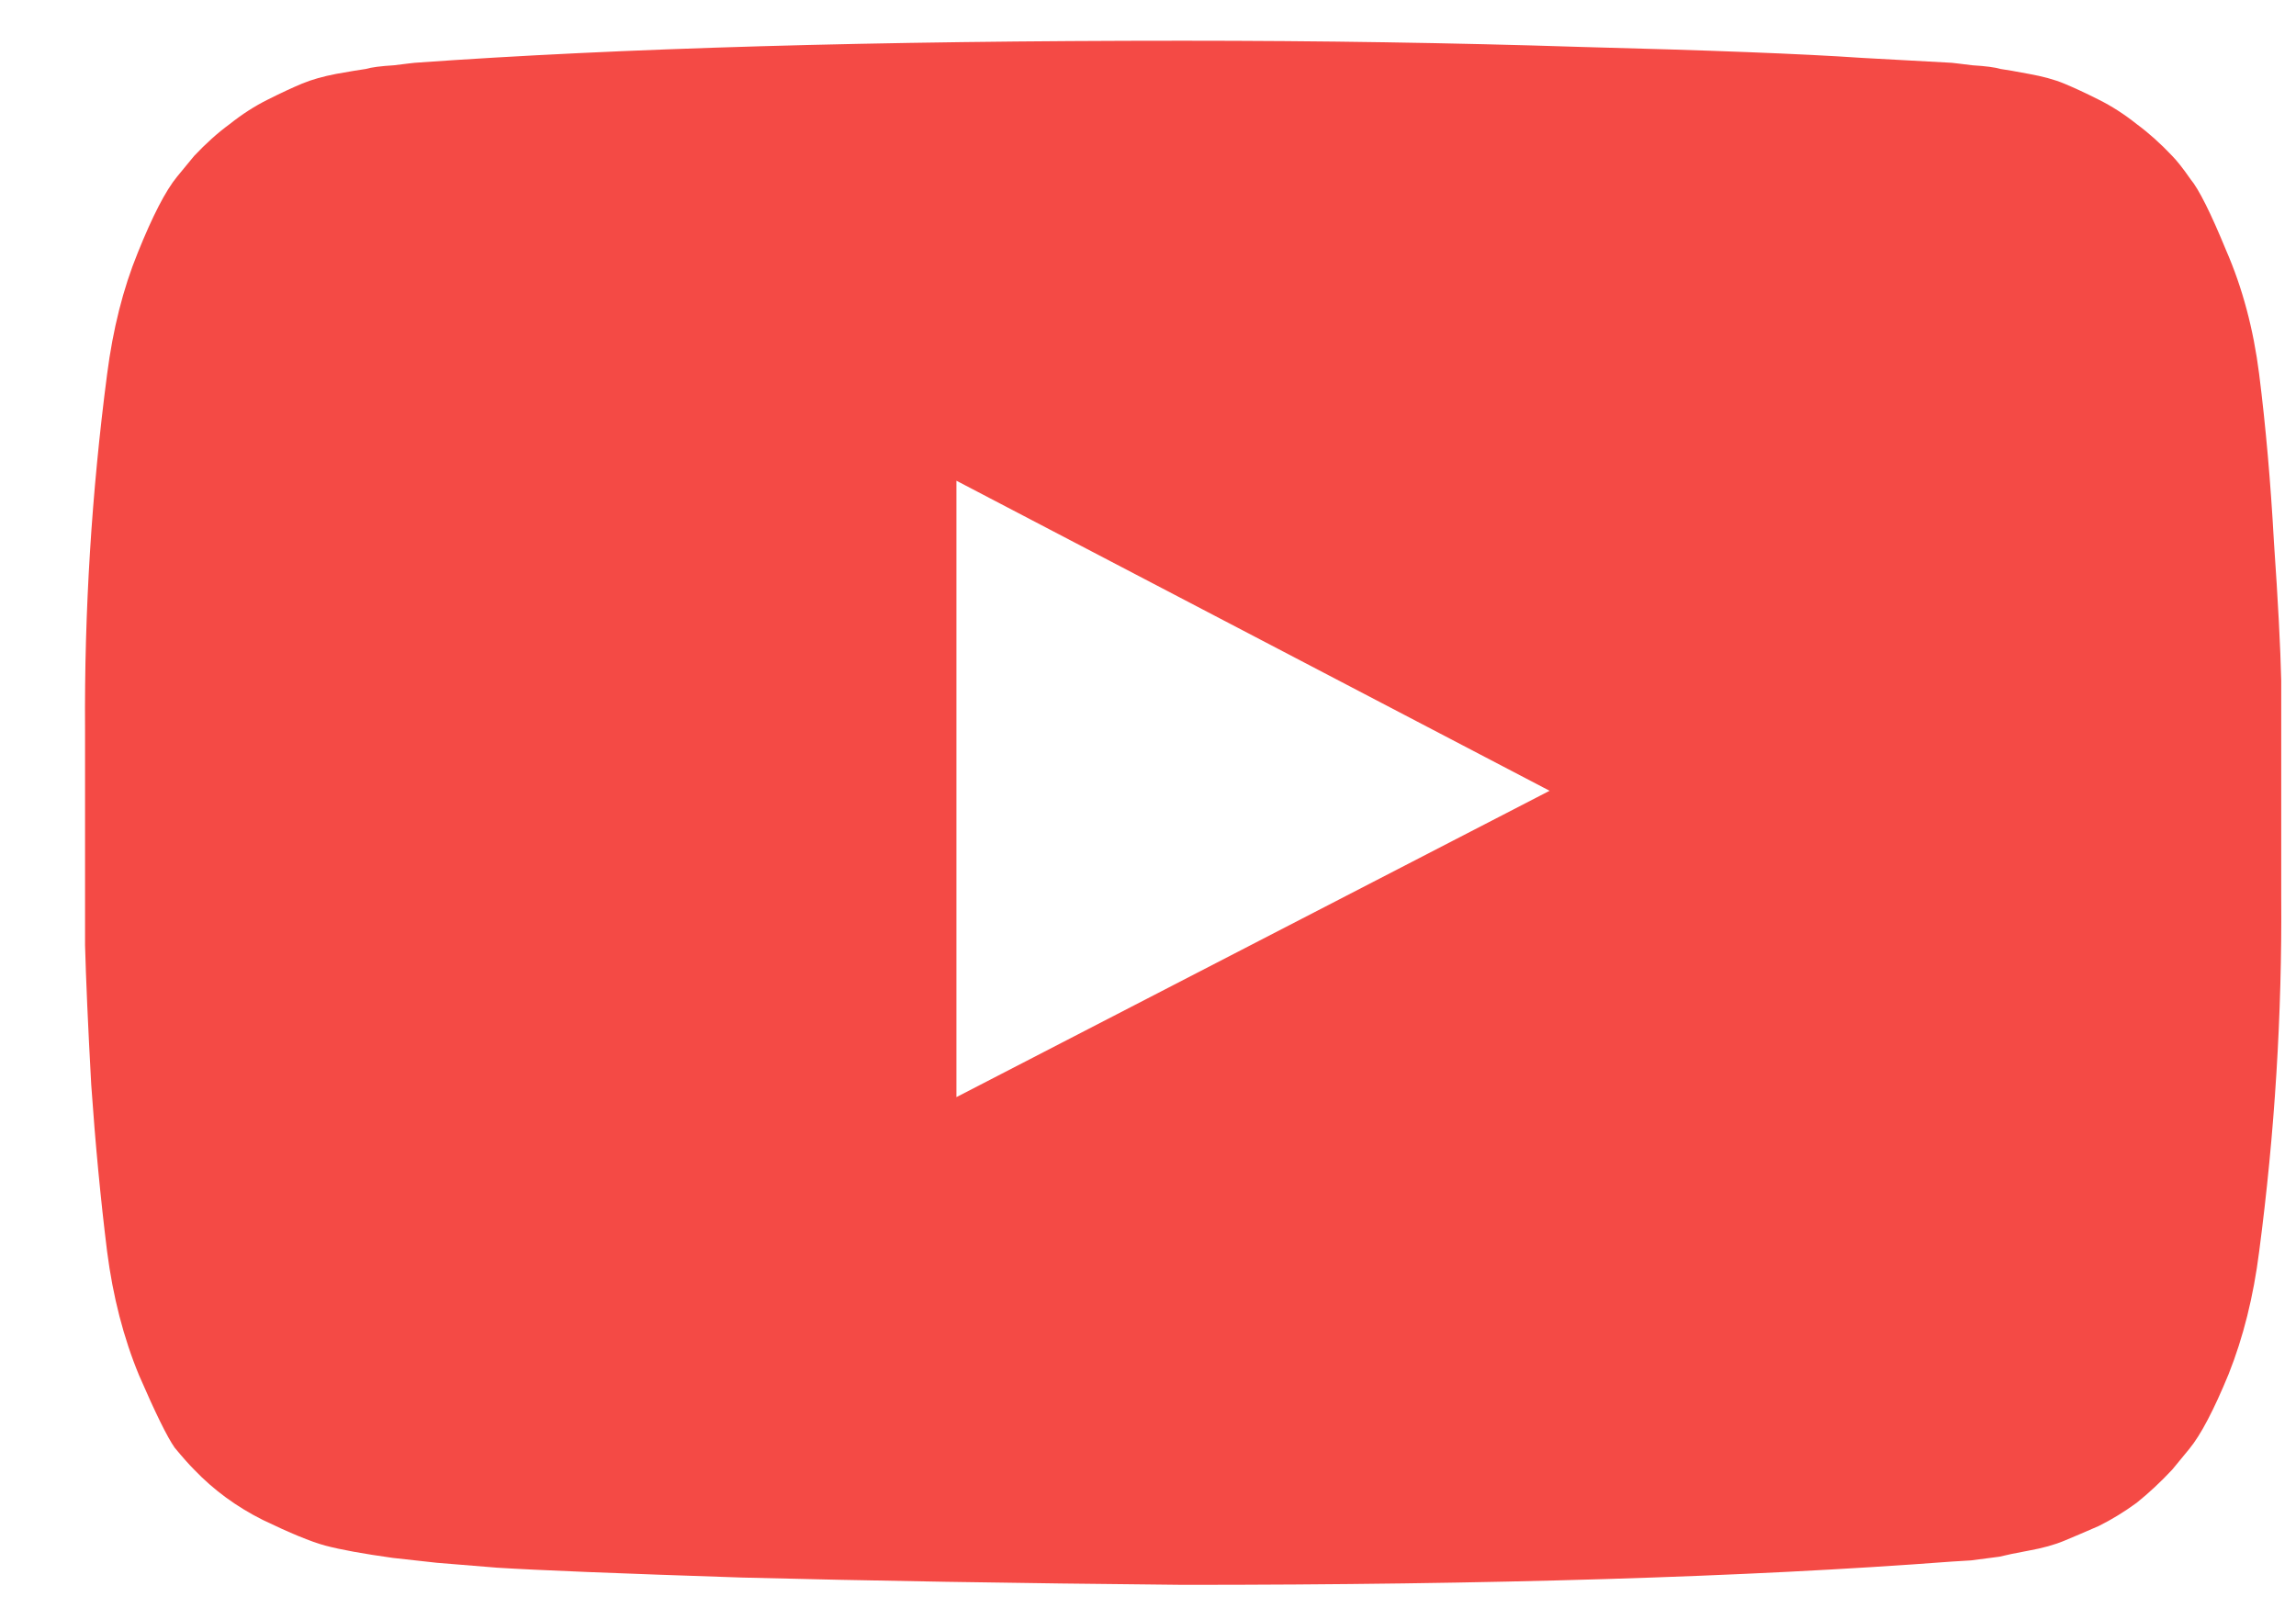 <svg width="23" height="16" viewBox="0 0 23 16" fill="none" xmlns="http://www.w3.org/2000/svg">
    <path d="M9.581 10.991L15.523 7.922L9.581 4.816V10.991ZM11.852 0.408C13.227 0.408 14.553 0.429 15.83 0.47C17.115 0.503 18.056 0.539 18.654 0.58L19.55 0.629C19.558 0.629 19.628 0.638 19.759 0.654C19.89 0.662 19.984 0.674 20.041 0.691C20.098 0.699 20.192 0.715 20.323 0.74C20.462 0.765 20.581 0.797 20.679 0.838C20.778 0.879 20.892 0.932 21.023 0.998C21.154 1.063 21.281 1.145 21.404 1.243C21.526 1.333 21.645 1.44 21.76 1.562C21.809 1.612 21.87 1.689 21.944 1.796C22.026 1.894 22.145 2.131 22.3 2.508C22.464 2.884 22.574 3.298 22.631 3.748C22.697 4.272 22.746 4.832 22.779 5.43C22.82 6.019 22.844 6.481 22.852 6.817V7.308V8.978C22.861 10.164 22.787 11.351 22.631 12.538C22.574 12.988 22.472 13.397 22.325 13.766C22.177 14.126 22.046 14.375 21.932 14.514L21.76 14.723C21.645 14.846 21.526 14.957 21.404 15.055C21.281 15.145 21.154 15.223 21.023 15.288C20.892 15.345 20.778 15.394 20.679 15.435C20.581 15.476 20.462 15.509 20.323 15.534C20.192 15.558 20.094 15.579 20.029 15.595C19.971 15.603 19.877 15.615 19.746 15.632C19.624 15.64 19.558 15.644 19.55 15.644C17.496 15.8 14.93 15.877 11.852 15.877C10.158 15.861 8.685 15.836 7.433 15.804C6.189 15.763 5.37 15.73 4.977 15.705L4.376 15.656L3.934 15.607C3.639 15.566 3.414 15.525 3.259 15.484C3.111 15.444 2.903 15.357 2.633 15.227C2.371 15.096 2.141 14.928 1.945 14.723C1.896 14.674 1.83 14.6 1.749 14.502C1.675 14.396 1.556 14.154 1.393 13.778C1.237 13.401 1.131 12.988 1.073 12.538C1.008 12.014 0.955 11.458 0.914 10.868C0.881 10.271 0.861 9.804 0.852 9.469V8.978V7.308C0.844 6.121 0.918 4.935 1.073 3.748C1.131 3.298 1.233 2.892 1.38 2.532C1.528 2.164 1.659 1.91 1.773 1.771L1.945 1.562C2.06 1.44 2.178 1.333 2.301 1.243C2.424 1.145 2.551 1.063 2.682 0.998C2.813 0.932 2.927 0.879 3.025 0.838C3.124 0.797 3.238 0.765 3.369 0.74C3.508 0.715 3.607 0.699 3.664 0.691C3.721 0.674 3.815 0.662 3.946 0.654C4.077 0.638 4.147 0.629 4.155 0.629C6.209 0.482 8.775 0.408 11.852 0.408Z" fill="#F44A45"/>
</svg>
